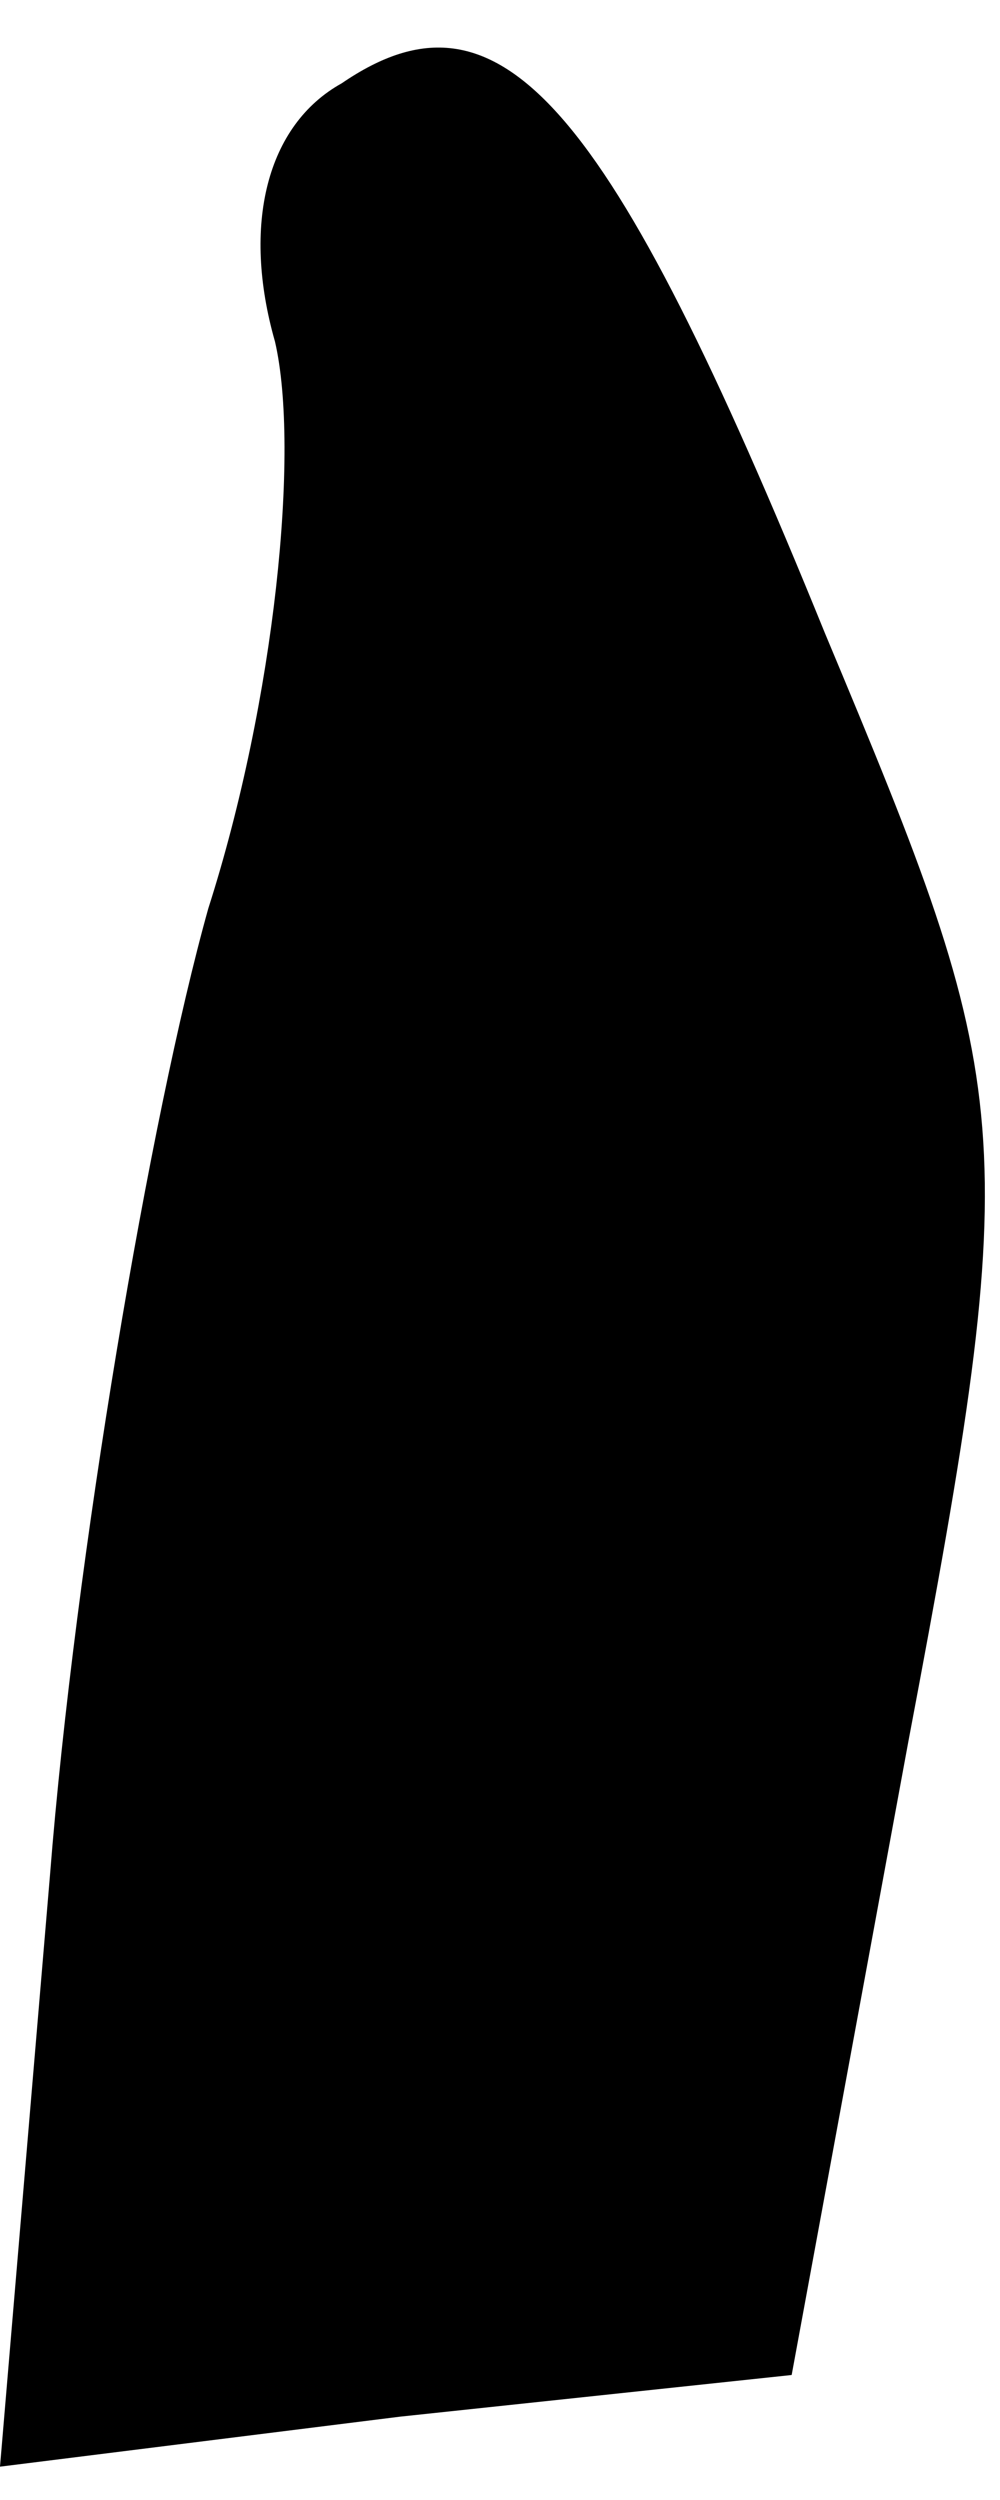 <?xml version="1.0" standalone="no"?>
<!DOCTYPE svg PUBLIC "-//W3C//DTD SVG 20010904//EN"
 "http://www.w3.org/TR/2001/REC-SVG-20010904/DTD/svg10.dtd">
<svg version="1.0" xmlns="http://www.w3.org/2000/svg"
 width="12pt" height="30pt" viewBox="0 0 12 30"
 preserveAspectRatio="xMidYMid meet">
<g transform="translate(0,30) scale(0.1,-0.1)"
fill="#000000" stroke="none">
<path fill="#000000" stroke="none" d="M41 290 c-9 -5 -12 -17 -8 -31 3 -13 0
-43 -8 -68 -7 -25 -16 -78 -19 -116 l-6 -71 48 6 47 5 14 76 c14 74 13 78 -10
133 -26 64 -39 79 -58 66z"/>
</g>
</svg>
